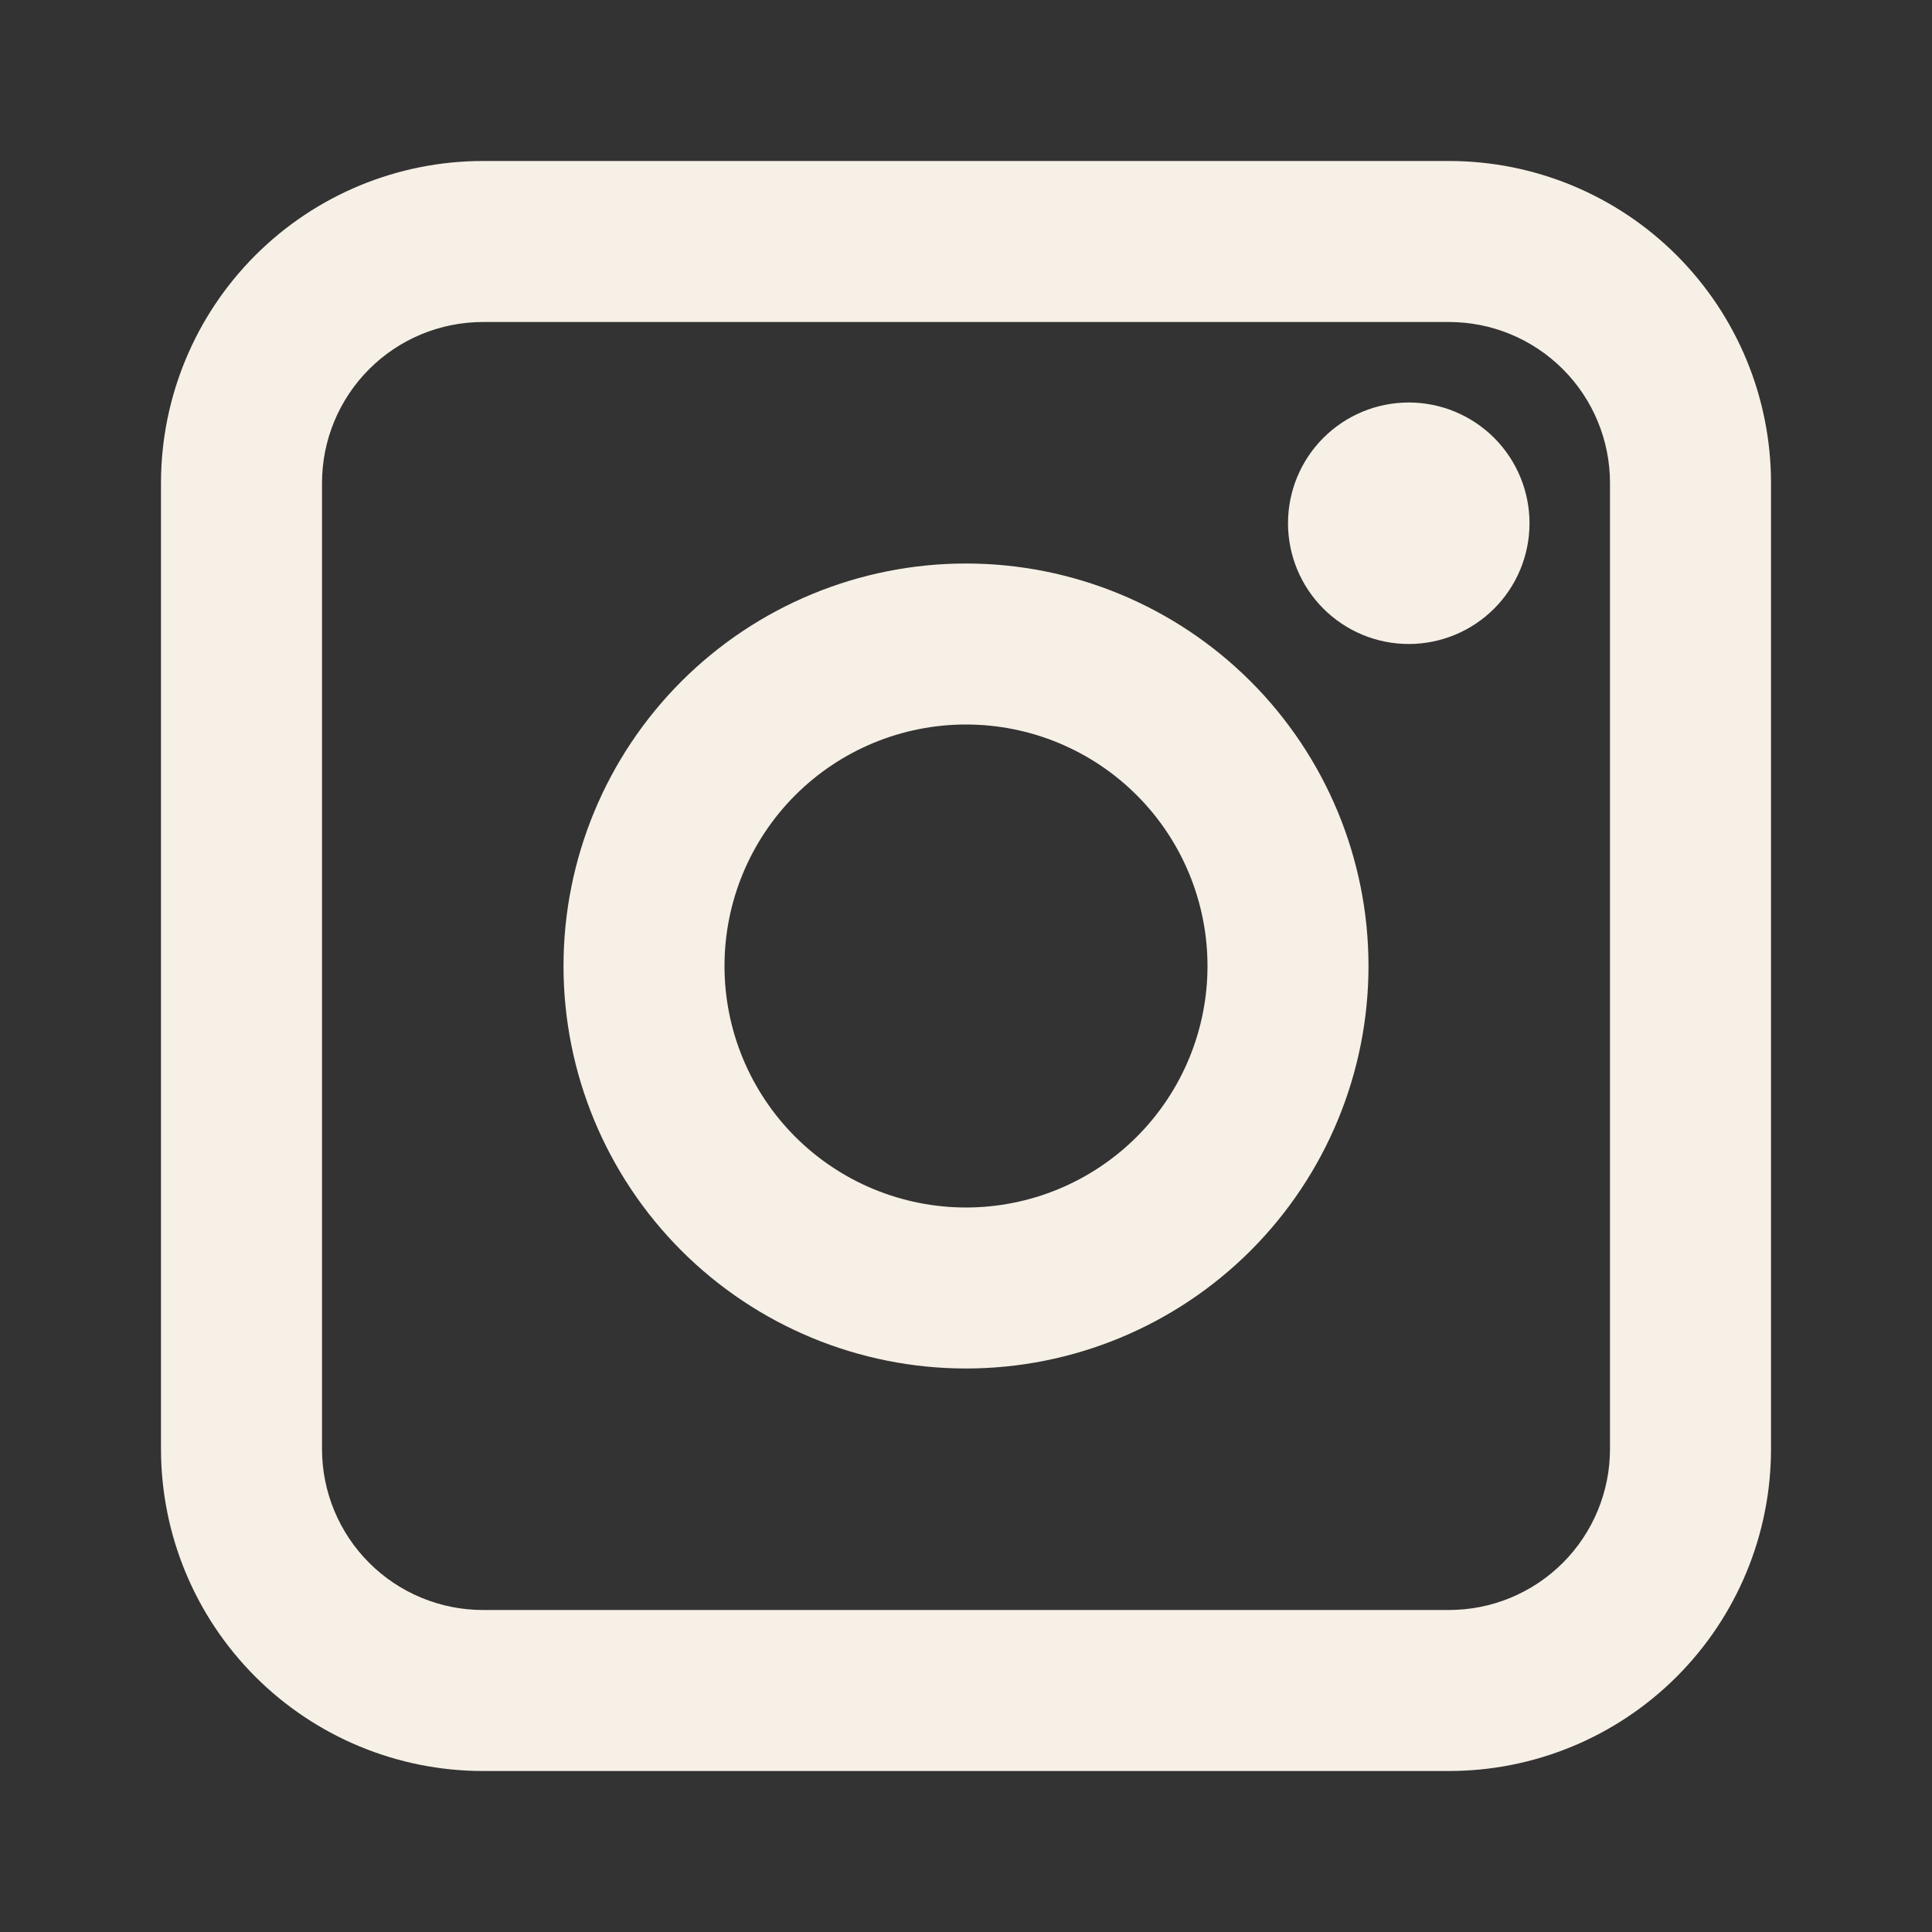 <svg width="79" height="79" viewBox="0 0 79 79" fill="none" xmlns="http://www.w3.org/2000/svg">
<rect x="0" y="0" width="79" height="79" fill="#333333" stroke="none"/>
<path fill-rule="evenodd" clip-rule="evenodd" d="M6.583 19.75C6.583 16.258 7.971 12.909 10.44 10.44C12.909 7.97 16.258 6.583 19.75 6.583H59.25C62.742 6.583 66.091 7.97 68.56 10.44C71.029 12.909 72.417 16.258 72.417 19.75V59.25C72.417 62.742 71.029 66.091 68.56 68.56C66.091 71.029 62.742 72.417 59.25 72.417H19.75C16.258 72.417 12.909 71.029 10.44 68.56C7.971 66.091 6.583 62.742 6.583 59.25V19.75ZM19.75 13.167C18.004 13.167 16.329 13.86 15.095 15.095C13.86 16.329 13.167 18.004 13.167 19.75V59.25C13.167 60.996 13.86 62.67 15.095 63.905C16.329 65.14 18.004 65.833 19.75 65.833H59.25C60.996 65.833 62.67 65.14 63.905 63.905C65.14 62.67 65.833 60.996 65.833 59.25V19.75C65.833 18.004 65.14 16.329 63.905 15.095C62.67 13.86 60.996 13.167 59.25 13.167H19.75ZM39.5 29.625C36.881 29.625 34.369 30.665 32.517 32.517C30.665 34.369 29.625 36.881 29.625 39.5C29.625 42.119 30.665 44.631 32.517 46.483C34.369 48.334 36.881 49.375 39.5 49.375C42.119 49.375 44.631 48.334 46.483 46.483C48.335 44.631 49.375 42.119 49.375 39.5C49.375 36.881 48.335 34.369 46.483 32.517C44.631 30.665 42.119 29.625 39.5 29.625ZM23.042 39.5C23.042 35.135 24.776 30.949 27.862 27.862C30.949 24.776 35.135 23.042 39.5 23.042C43.865 23.042 48.051 24.776 51.138 27.862C54.224 30.949 55.958 35.135 55.958 39.5C55.958 43.865 54.224 48.051 51.138 51.138C48.051 54.224 43.865 55.958 39.5 55.958C35.135 55.958 30.949 54.224 27.862 51.138C24.776 48.051 23.042 43.865 23.042 39.5V39.5ZM57.604 26.333C58.914 26.333 60.17 25.813 61.096 24.887C62.022 23.961 62.542 22.705 62.542 21.396C62.542 20.086 62.022 18.83 61.096 17.904C60.17 16.979 58.914 16.458 57.604 16.458C56.295 16.458 55.039 16.979 54.113 17.904C53.187 18.83 52.667 20.086 52.667 21.396C52.667 22.705 53.187 23.961 54.113 24.887C55.039 25.813 56.295 26.333 57.604 26.333Z" fill="#F7F0E6"/>
</svg>
